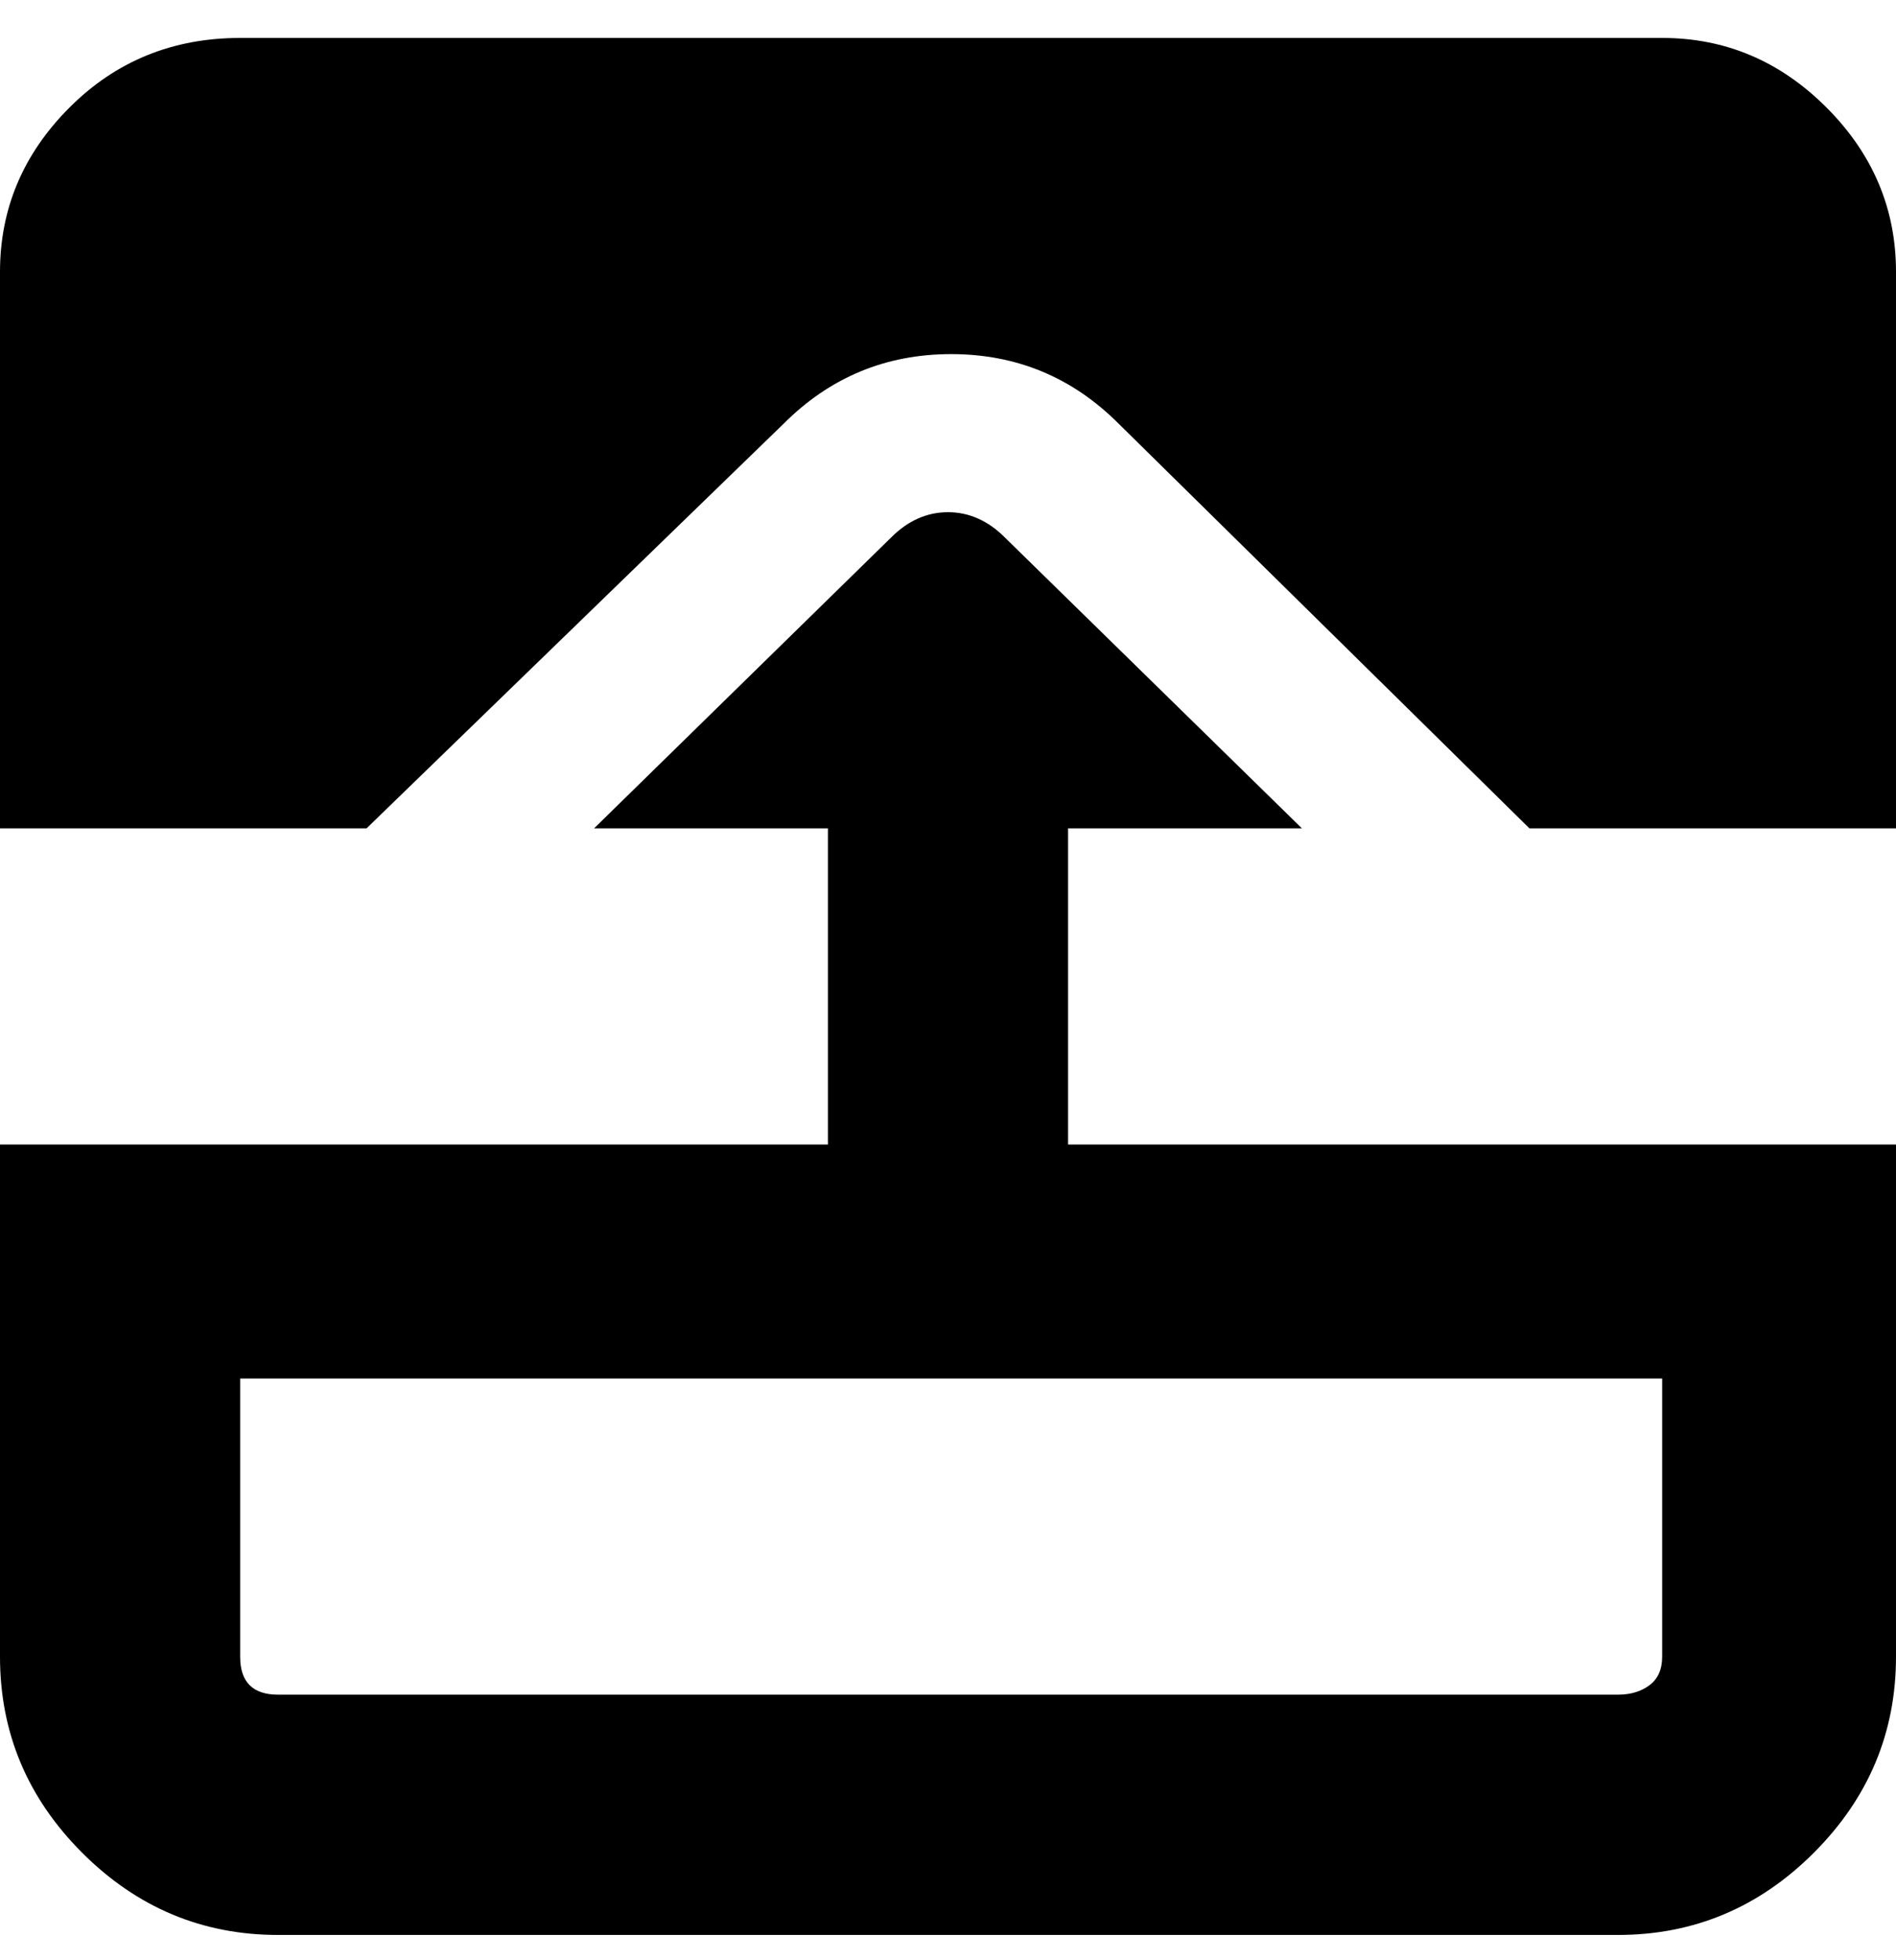 <svg viewBox="0 0 300 310" xmlns="http://www.w3.org/2000/svg"><path d="M169 131h37l-47-46q-4-4-9-4t-9 4l-47 46h37v50H0v81q0 18 13 31t31 13h212q18 0 31-13t13-31v-81H169v-50zm94 131q0 3-2 4.5t-5 1.5H44q-3 0-4.5-1.5T38 262v-44h225v44zm37-219v88h-58l-65-64q-11-11-26.5-11T124 67l-66 64H0V43q0-15 11-26T38 6h225q15 0 26 11t11 26z"/></svg>